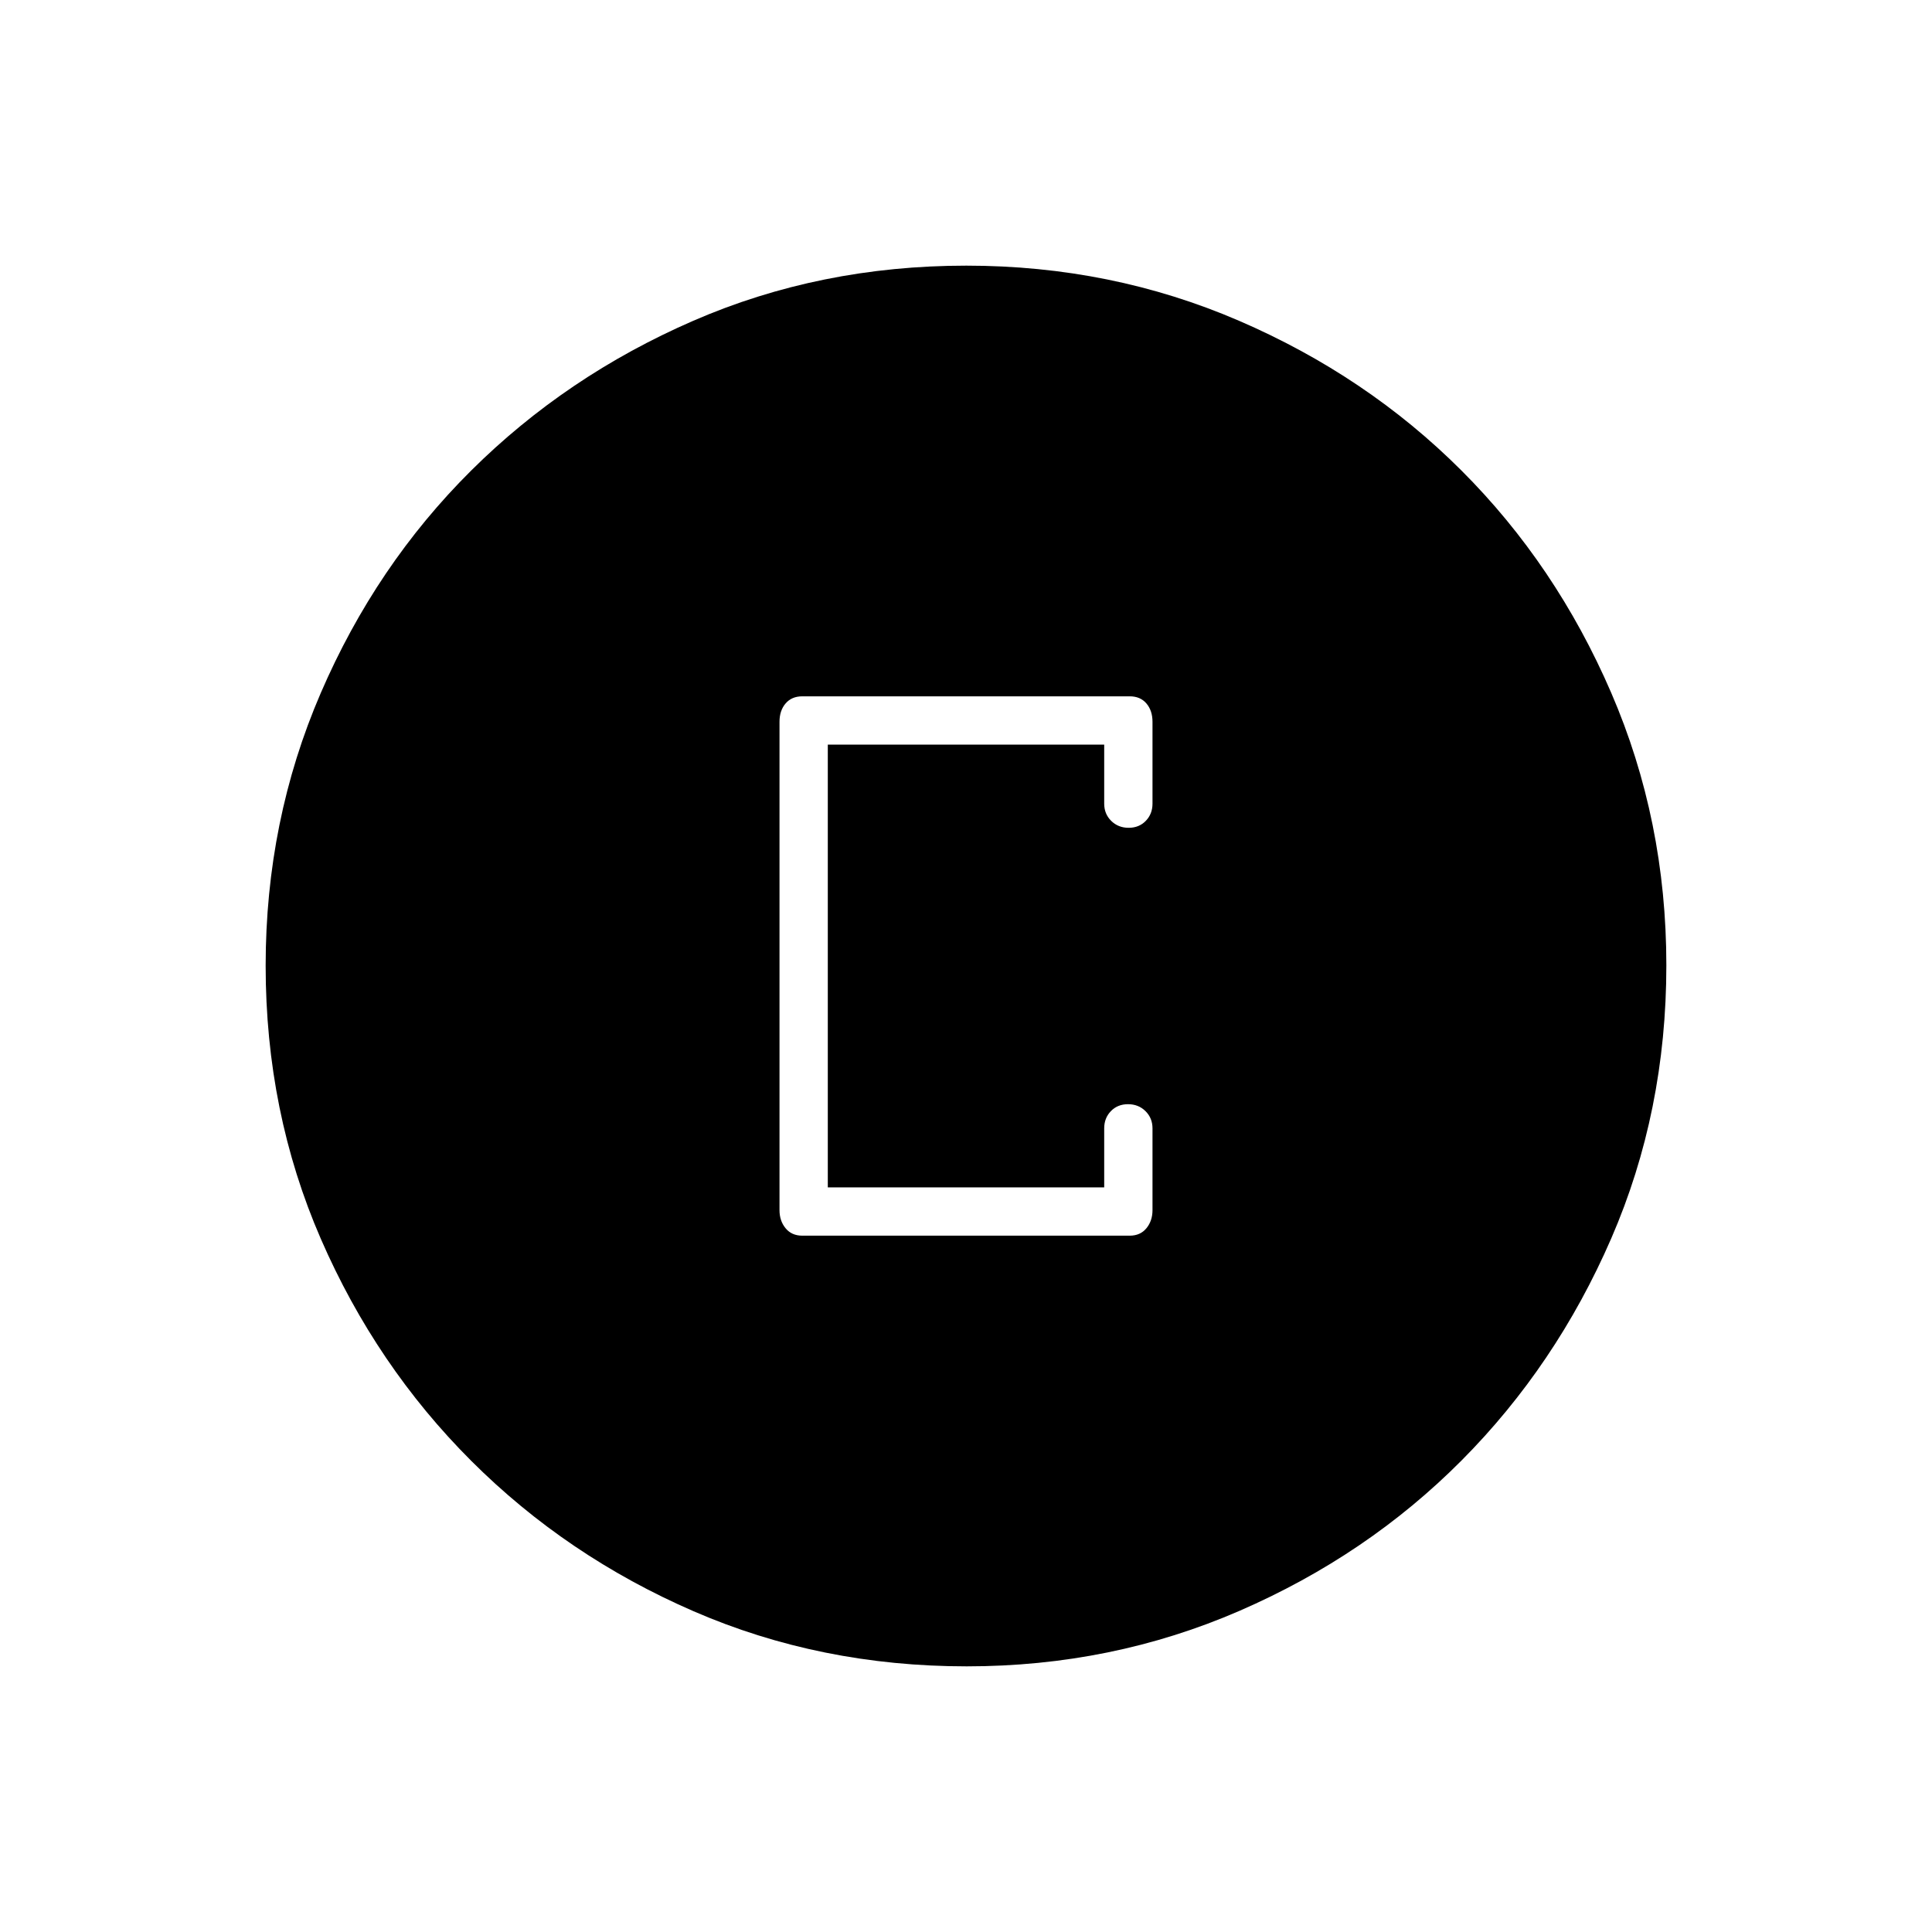 <svg xmlns="http://www.w3.org/2000/svg" height="40" viewBox="0 -960 960 960" width="40"><path d="M480.35-132q-72.66 0-135.73-27.39-63.07-27.39-110.42-74.68-47.35-47.29-74.77-110.33Q132-407.44 132-480.16q0-72.05 27.39-135.5 27.39-63.46 74.68-110.47 47.29-47.02 110.33-74.44Q407.44-828 480.16-828q72.05 0 135.5 27.39 63.46 27.39 110.47 74.35 47.02 46.96 74.44 110.43Q828-552.35 828-480.35q0 72.66-27.39 135.73-27.39 63.07-74.35 110.3-46.96 47.22-110.43 74.77Q552.35-132 480.35-132Zm-81.68-214h162.66q5.29 0 8.31-3.68 3.03-3.69 3.03-8.99v-40.66q0-5.12-3.49-8.56-3.48-3.44-8.67-3.44-5.18 0-8.51 3.44t-3.33 8.56V-370H411.33v-220h137.34v29.33q0 5.12 3.48 8.56 3.49 3.44 8.67 3.44t8.51-3.44q3.34-3.44 3.34-8.56v-40.66q0-5.59-3.03-9.13-3.02-3.54-8.31-3.54H398.67q-5.29 0-8.31 3.54-3.03 3.54-3.03 9.13v242.66q0 5.3 3.03 8.99 3.02 3.68 8.31 3.68Z"/></svg>